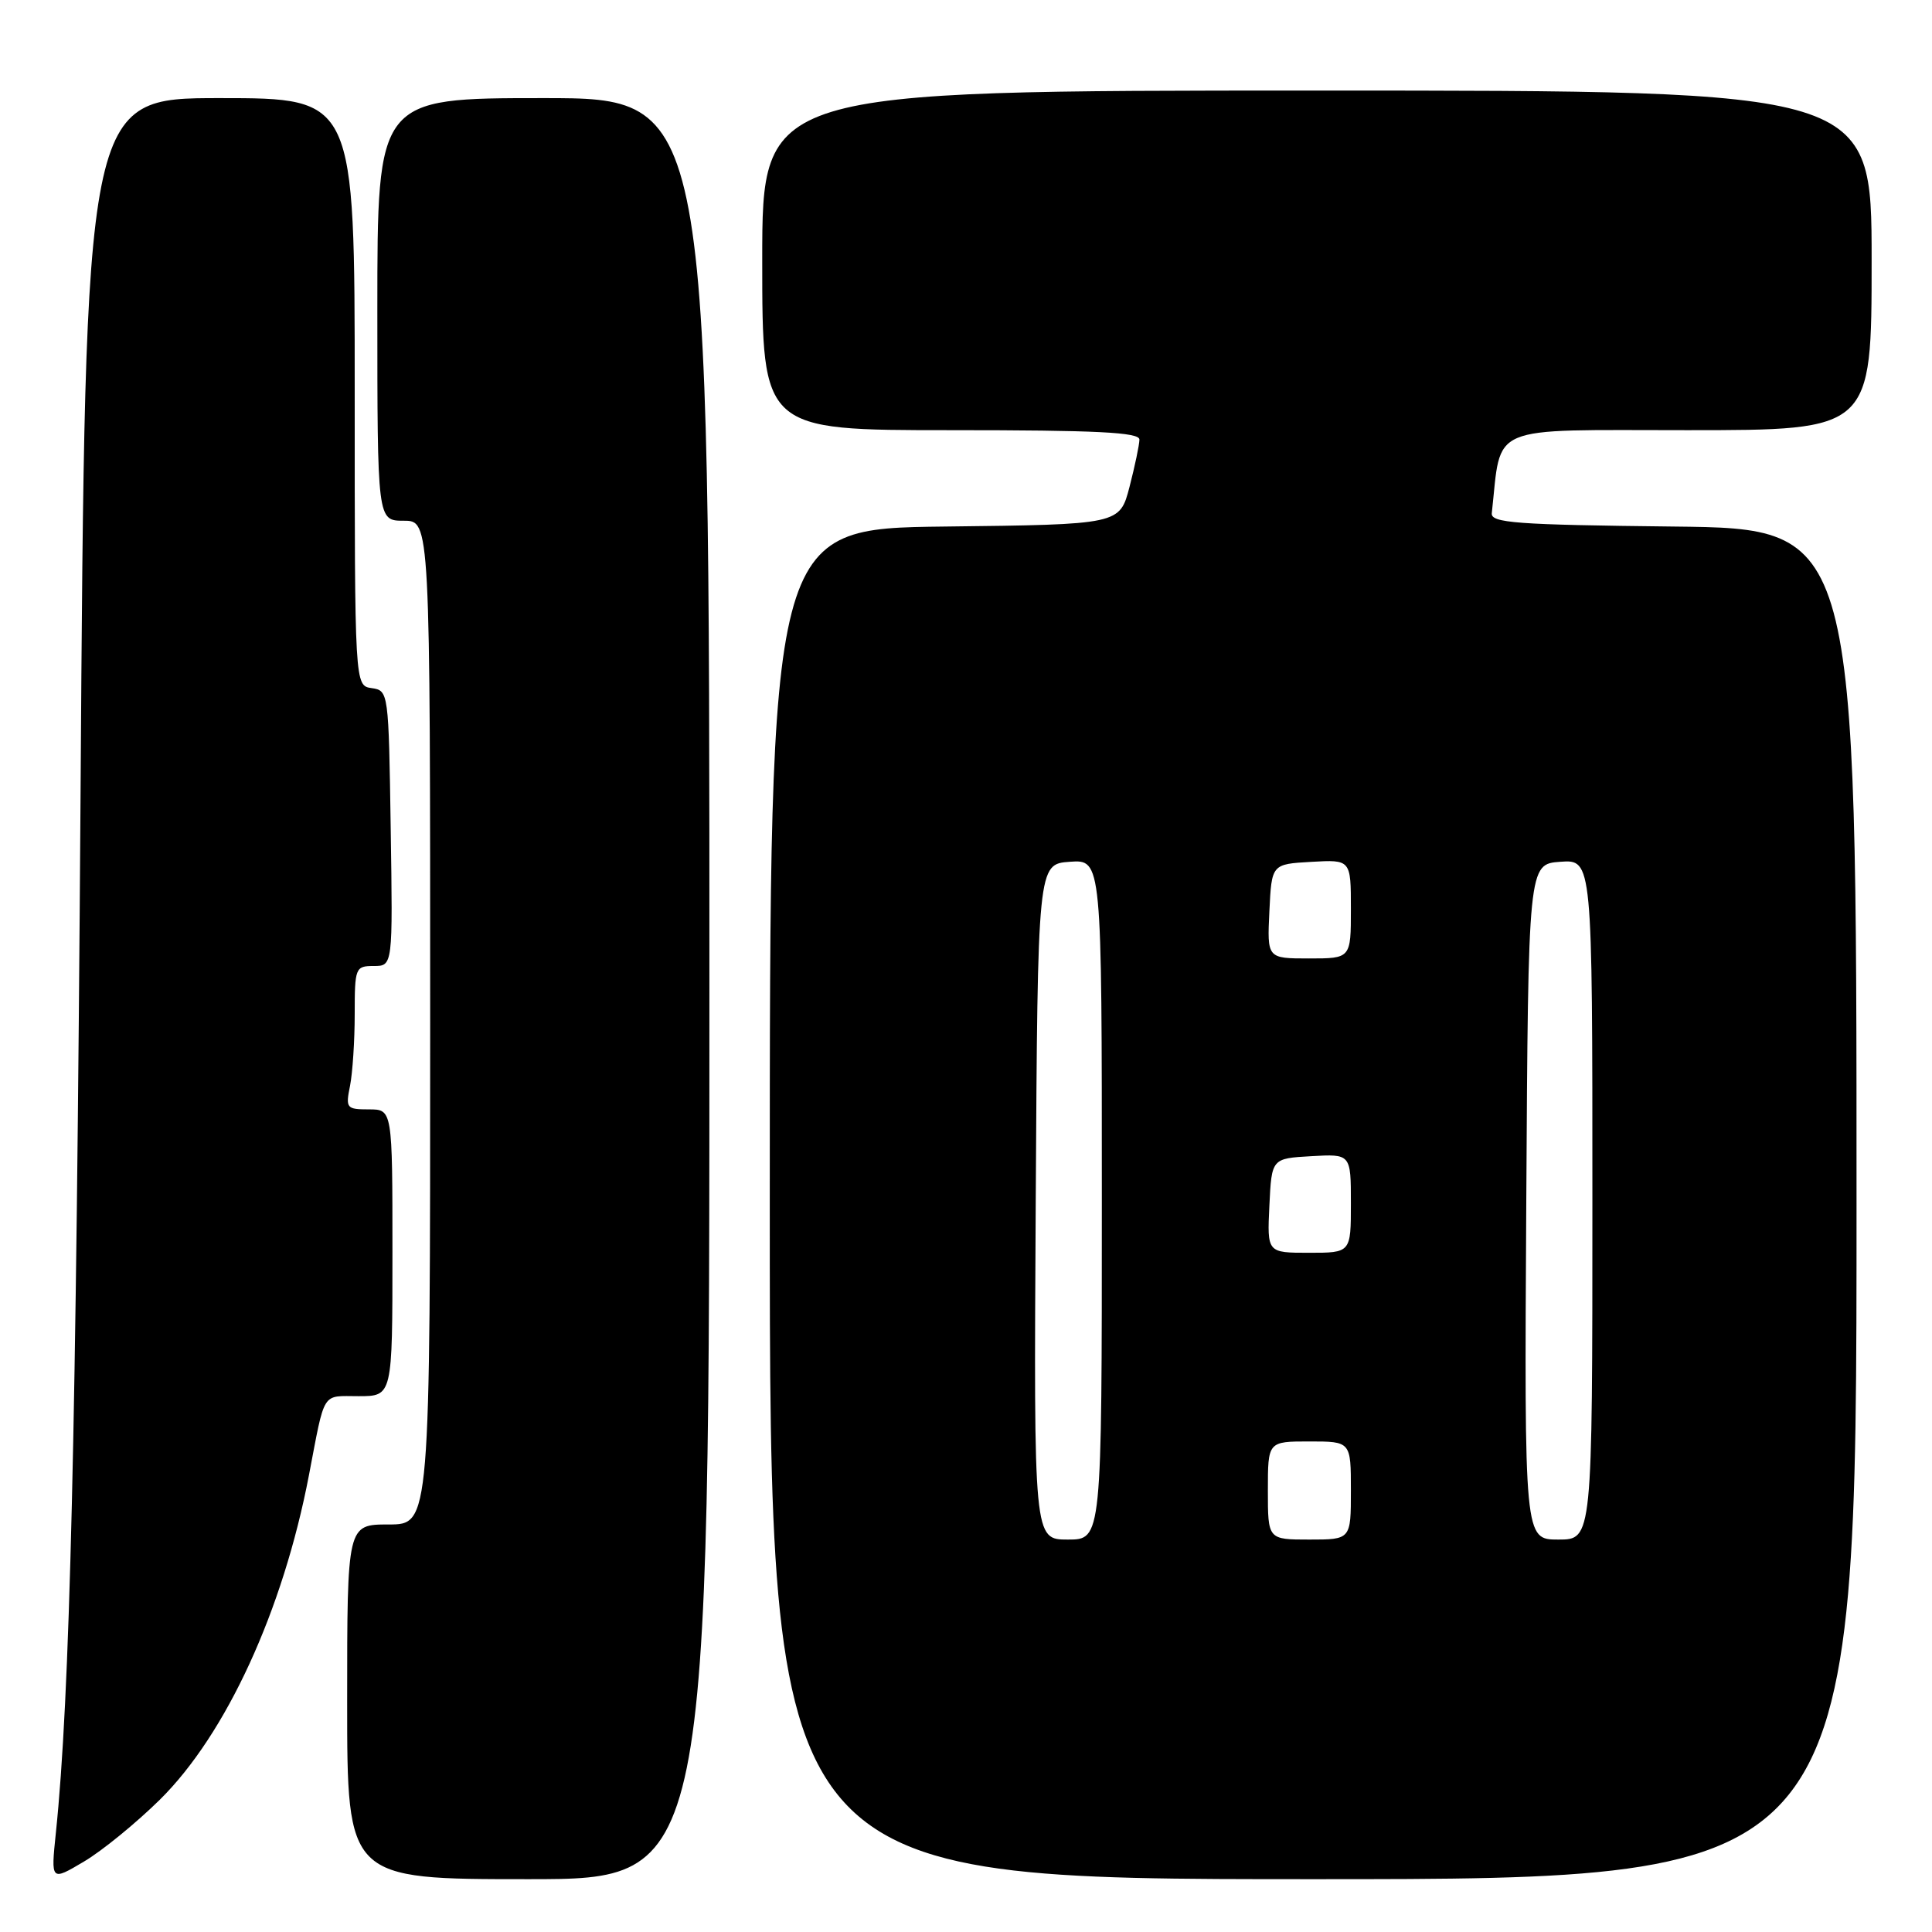<?xml version="1.0" encoding="UTF-8" standalone="no"?>
<!DOCTYPE svg PUBLIC "-//W3C//DTD SVG 1.1//EN" "http://www.w3.org/Graphics/SVG/1.1/DTD/svg11.dtd" >
<svg xmlns="http://www.w3.org/2000/svg" xmlns:xlink="http://www.w3.org/1999/xlink" version="1.1" viewBox="0 0 256 256">
 <g >
 <path fill="currentColor"
d=" M 21.18 238.47 C 29.98 229.77 37.50 213.39 40.93 195.50 C 43.11 184.13 42.56 185.00 47.52 185.00 C 52.00 185.00 52.00 185.00 52.00 166.00 C 52.00 147.00 52.00 147.00 48.88 147.00 C 45.91 147.00 45.78 146.84 46.38 143.88 C 46.72 142.16 47.00 137.88 47.00 134.38 C 47.00 128.23 47.09 128.00 49.52 128.00 C 52.05 128.00 52.05 128.00 51.77 109.75 C 51.50 91.68 51.48 91.50 49.25 91.18 C 47.00 90.86 47.00 90.86 47.00 51.93 C 47.00 13.00 47.00 13.00 29.14 13.00 C 11.29 13.00 11.29 13.00 10.67 105.75 C 10.10 190.09 9.27 224.99 7.40 242.88 C 6.74 249.27 6.74 249.27 11.12 246.67 C 13.53 245.25 18.05 241.55 21.18 238.47 Z  M 94.00 131.00 C 94.00 13.00 94.00 13.00 72.00 13.00 C 50.00 13.00 50.00 13.00 50.00 41.00 C 50.00 69.00 50.00 69.00 53.50 69.00 C 57.00 69.00 57.00 69.00 57.00 135.50 C 57.00 202.00 57.00 202.00 51.50 202.00 C 46.00 202.00 46.00 202.00 46.00 225.50 C 46.00 249.00 46.00 249.00 70.00 249.00 C 94.00 249.00 94.00 249.00 94.00 131.00 Z  M 246.00 159.52 C 246.00 70.04 246.00 70.04 221.75 69.77 C 200.89 69.54 197.52 69.29 197.67 68.00 C 198.99 56.07 196.79 57.00 223.56 57.00 C 248.00 57.00 248.00 57.00 248.00 34.50 C 248.00 12.00 248.00 12.00 174.50 12.00 C 101.00 12.00 101.00 12.00 101.00 34.50 C 101.00 57.00 101.00 57.00 126.00 57.00 C 145.34 57.00 151.00 57.28 150.98 58.25 C 150.97 58.94 150.38 61.75 149.67 64.50 C 148.37 69.50 148.37 69.50 125.19 69.77 C 102.00 70.04 102.00 70.04 102.00 159.52 C 102.00 249.00 102.00 249.00 174.00 249.00 C 246.00 249.00 246.00 249.00 246.00 159.52 Z  M 137.24 159.25 C 137.50 114.50 137.50 114.50 141.75 114.19 C 146.00 113.89 146.00 113.89 146.00 158.94 C 146.00 204.00 146.00 204.00 141.49 204.00 C 136.98 204.00 136.98 204.00 137.24 159.25 Z  M 168.00 197.50 C 168.00 191.00 168.00 191.00 173.50 191.00 C 179.00 191.00 179.00 191.00 179.00 197.50 C 179.00 204.00 179.00 204.00 173.50 204.00 C 168.00 204.00 168.00 204.00 168.00 197.50 Z  M 202.24 159.25 C 202.50 114.50 202.50 114.50 206.75 114.19 C 211.00 113.89 211.00 113.89 211.00 158.94 C 211.00 204.00 211.00 204.00 206.49 204.00 C 201.98 204.00 201.98 204.00 202.24 159.25 Z  M 168.20 159.75 C 168.50 153.50 168.50 153.50 173.75 153.20 C 179.00 152.90 179.00 152.90 179.00 159.45 C 179.00 166.00 179.00 166.00 173.45 166.00 C 167.90 166.00 167.90 166.00 168.20 159.75 Z  M 168.20 120.75 C 168.50 114.50 168.50 114.50 173.75 114.20 C 179.00 113.90 179.00 113.90 179.00 120.45 C 179.00 127.00 179.00 127.00 173.45 127.00 C 167.90 127.00 167.90 127.00 168.20 120.75 Z "/>
</g>
</svg>